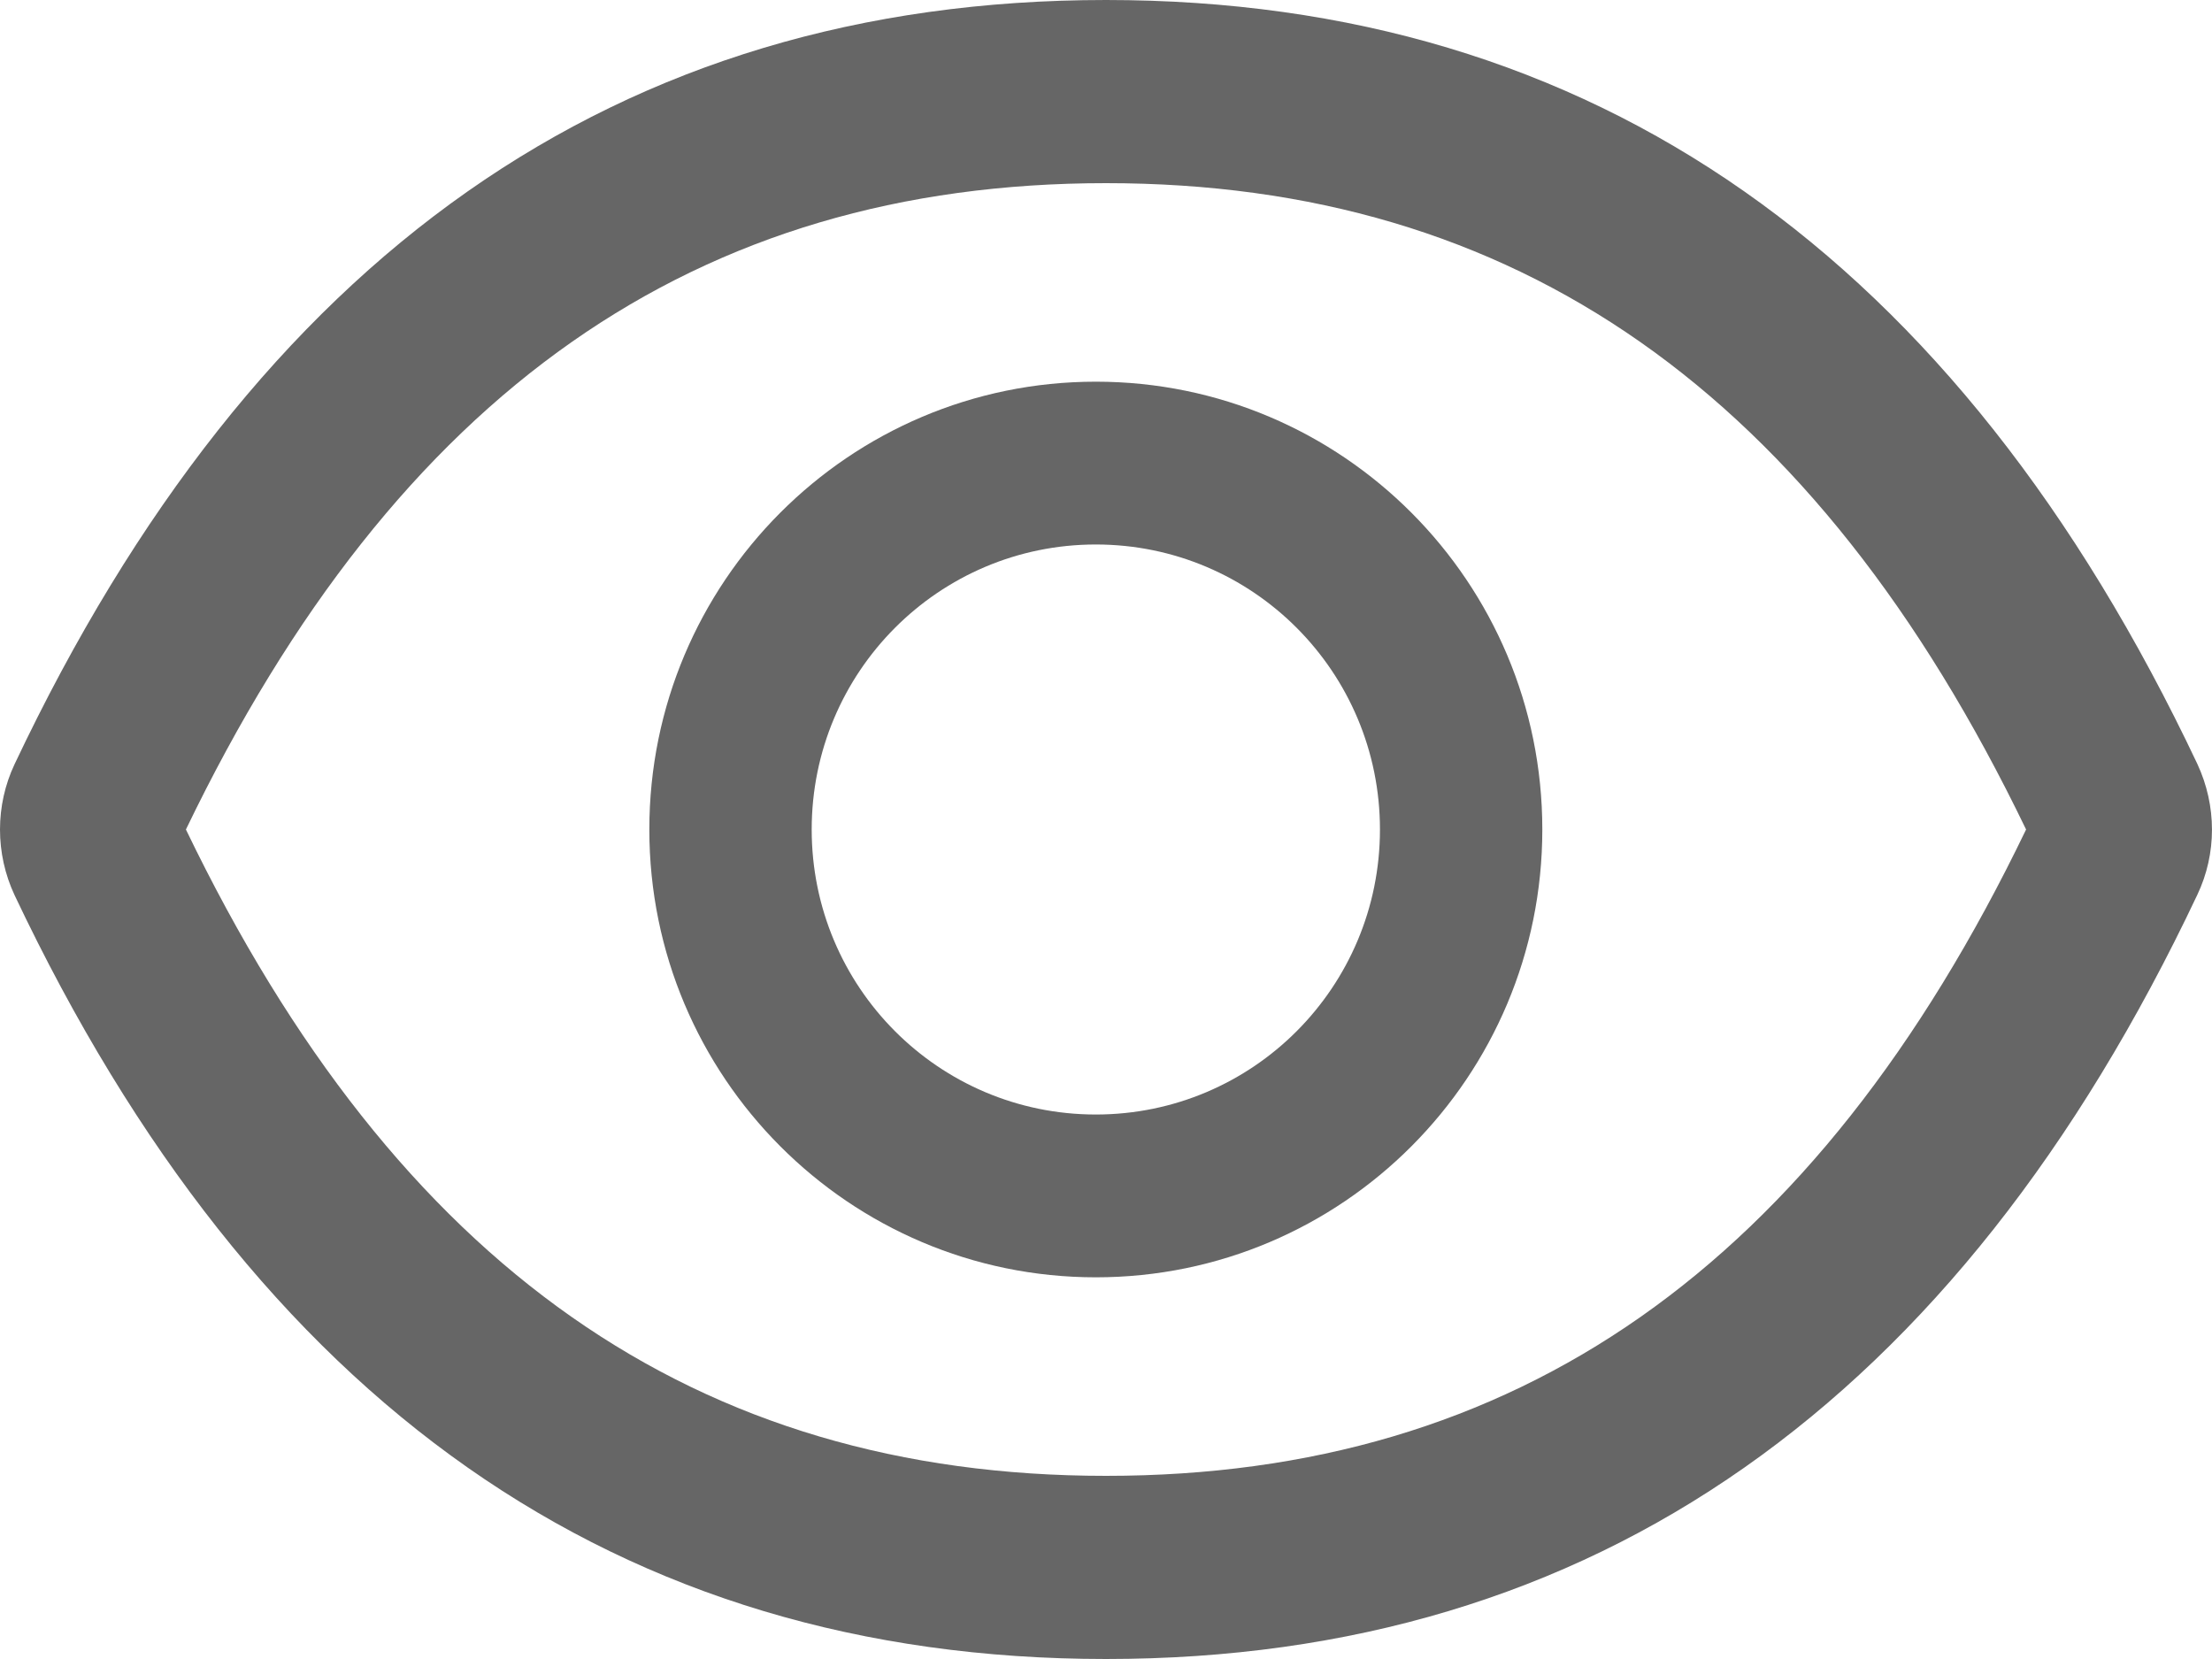 <svg width="20" height="15" viewBox="0 0 20 15" fill="none" xmlns="http://www.w3.org/2000/svg">
<path fill-rule="evenodd" clip-rule="evenodd" d="M5.871 7.5C5.871 5.264 7.679 3.451 9.908 3.451C12.138 3.451 13.945 5.264 13.945 7.5C13.945 9.736 12.138 11.549 9.908 11.549C7.679 11.549 5.871 9.736 5.871 7.5ZM7.339 7.5C7.339 8.924 8.488 10.077 9.908 10.077C11.328 10.077 12.477 8.924 12.477 7.5C12.477 6.076 11.328 4.923 9.908 4.923C8.488 4.923 7.339 6.076 7.339 7.5Z" fill="#666666"/>
<path fill-rule="evenodd" clip-rule="evenodd" d="M10 0C14.406 0 17.693 2.312 19.867 6.906C20.044 7.286 20.044 7.719 19.867 8.091C17.693 12.688 14.409 15 10 15C5.594 15 2.307 12.688 0.132 8.094C-0.044 7.719 -0.044 7.281 0.132 6.909C2.307 2.312 5.591 0 10 0ZM1.681 7.5C3.591 11.462 6.3 13.344 10 13.344C13.702 13.344 16.411 11.462 18.319 7.5C16.409 3.538 13.7 1.656 10 1.656C6.3 1.656 3.591 3.538 1.681 7.5Z" fill="#666666"/>
</svg>
